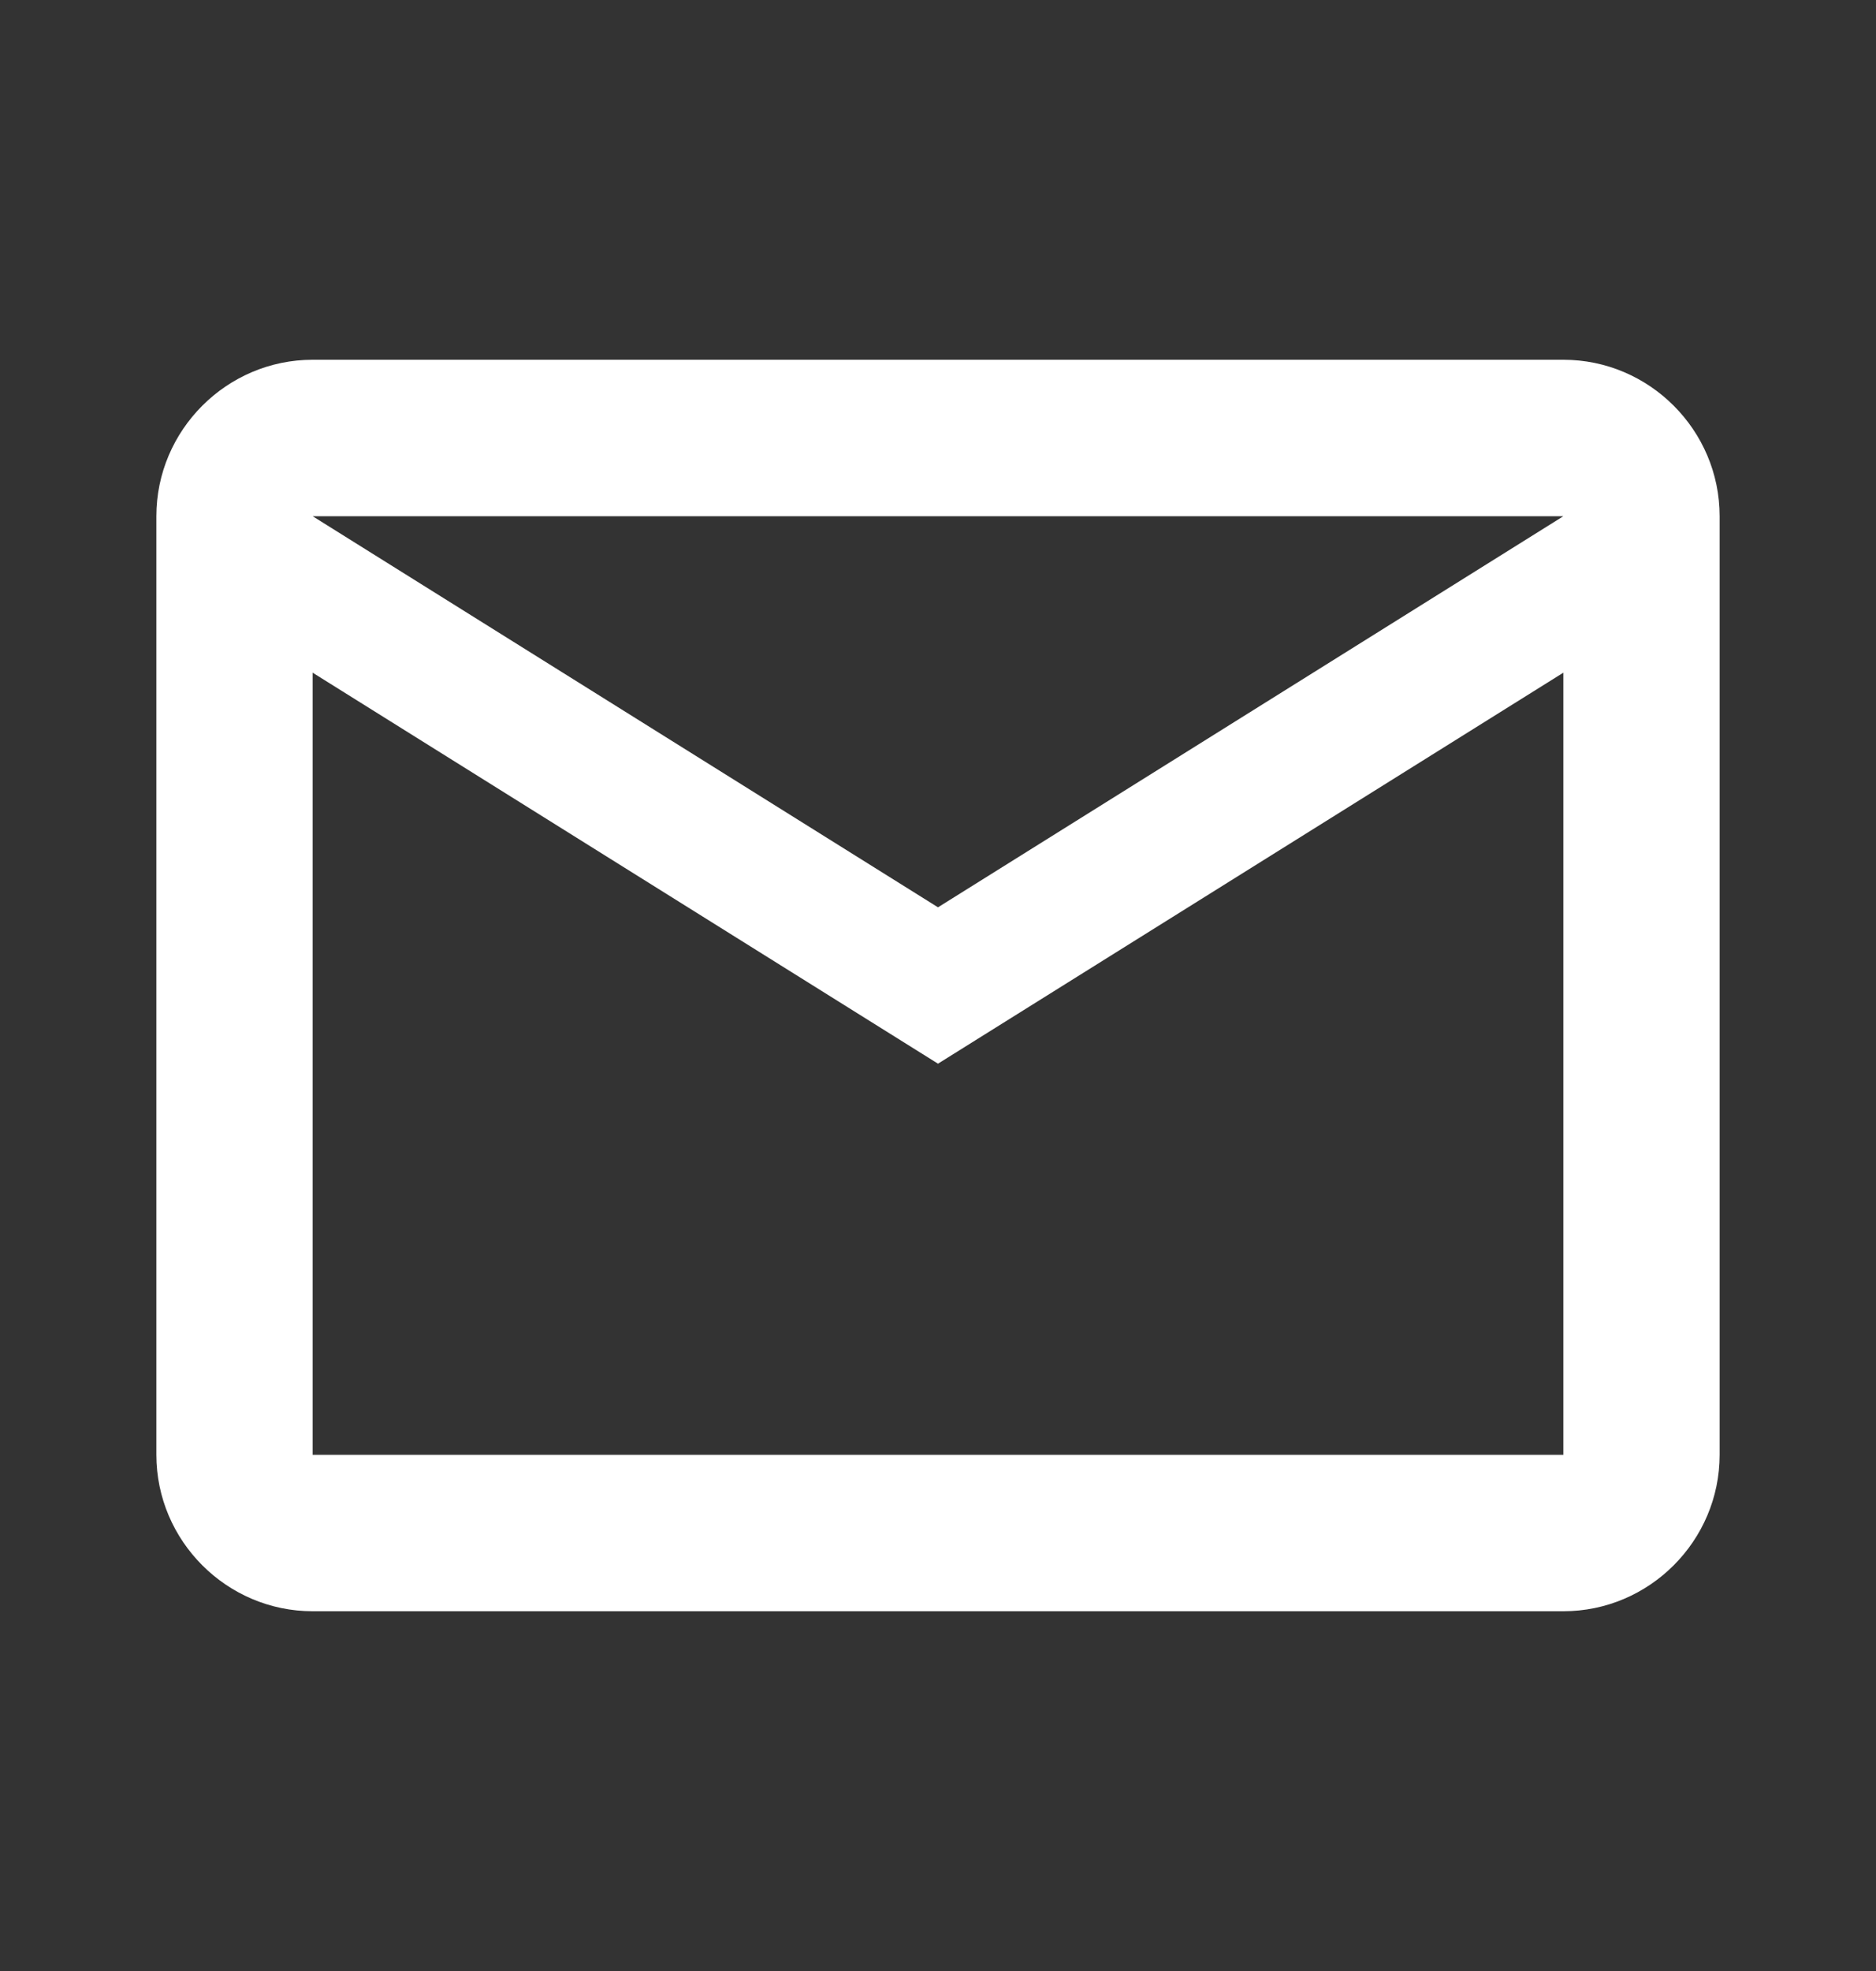 <svg xmlns="http://www.w3.org/2000/svg" width="20" height="21" viewBox="0 0 20 21" fill="none">
  <rect x="0" y="0" width="20" height="21" fill="#333333" stroke="none"/>
  <path d="M18.333 5.5C18.333 4.583 17.583 3.833 16.667 3.833H3.333C2.417 3.833 1.667 4.583 1.667 5.5V15.5C1.667 16.417 2.417 17.167 3.333 17.167H16.667C17.583 17.167 18.333 16.417 18.333 15.5V5.5ZM16.667 5.5L10 9.667L3.333 5.5H16.667ZM16.667 15.5H3.333V7.167L10 11.333L16.667 7.167V15.5Z" fill="#fff"/>
</svg>
